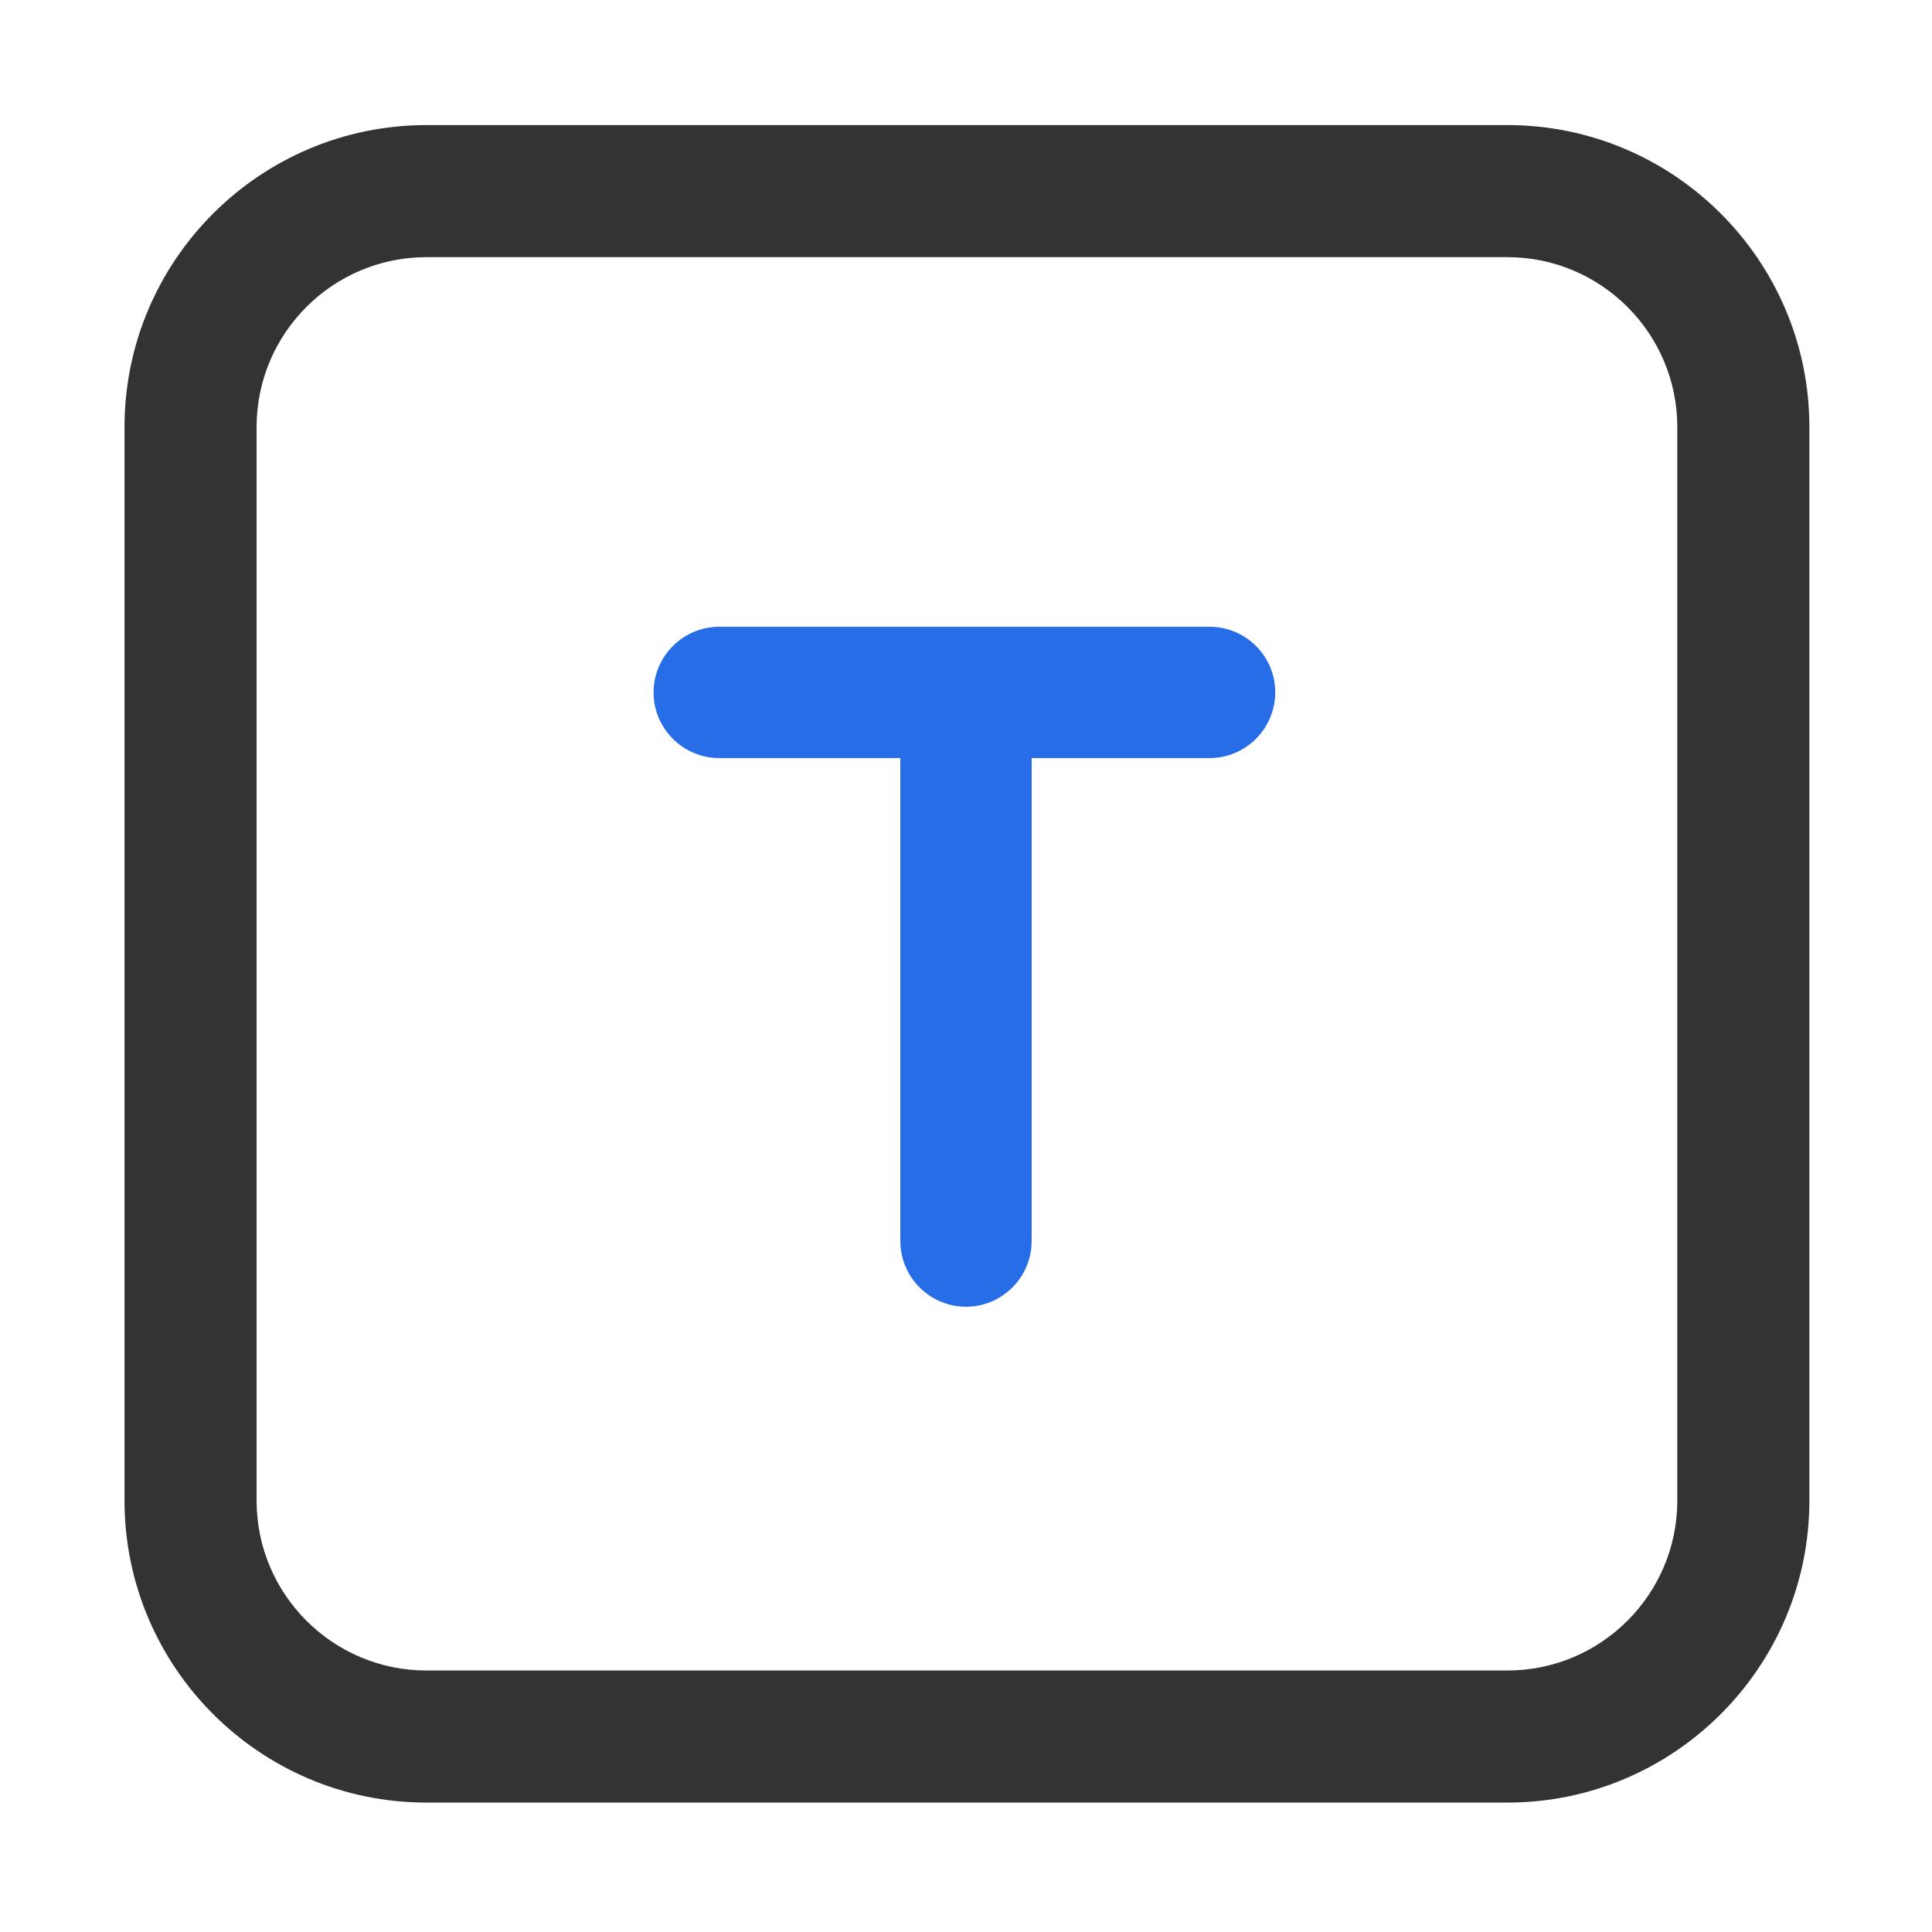 <?xml version="1.0" standalone="no"?><!DOCTYPE svg PUBLIC "-//W3C//DTD SVG 1.1//EN" "http://www.w3.org/Graphics/SVG/1.1/DTD/svg11.dtd"><svg t="1712834038417" class="icon" viewBox="0 0 1024 1024" version="1.1" xmlns="http://www.w3.org/2000/svg" p-id="4265" xmlns:xlink="http://www.w3.org/1999/xlink" width="32" height="32"><path d="M799 66.3H226c-88.2 0-160 71.8-160 160v569.1c0 88.2 71.8 160 160 160h573c88.2 0 160-71.8 160-160V226.3c0-88.2-71.8-160-160-160z m90 729.1c0 49.6-40.4 90-90 90H226c-49.6 0-90-40.4-90-90V226.3c0-49.6 40.4-90 90-90h573c49.6 0 90 40.4 90 90v569.1z" fill="#333333" p-id="4266"></path><path d="M641.2 332.2h-260c-19.2 0-34.8 15.7-34.8 34.8 0 19.2 15.7 34.8 34.8 34.8h96v256c0 19.2 15.7 34.8 34.8 34.8 19.2 0 34.8-15.7 34.8-34.8v-256h94.3c19.2 0 34.8-15.7 34.8-34.8 0.1-19.1-15.6-34.8-34.7-34.8z" fill="#286DE8" p-id="4267"></path></svg>